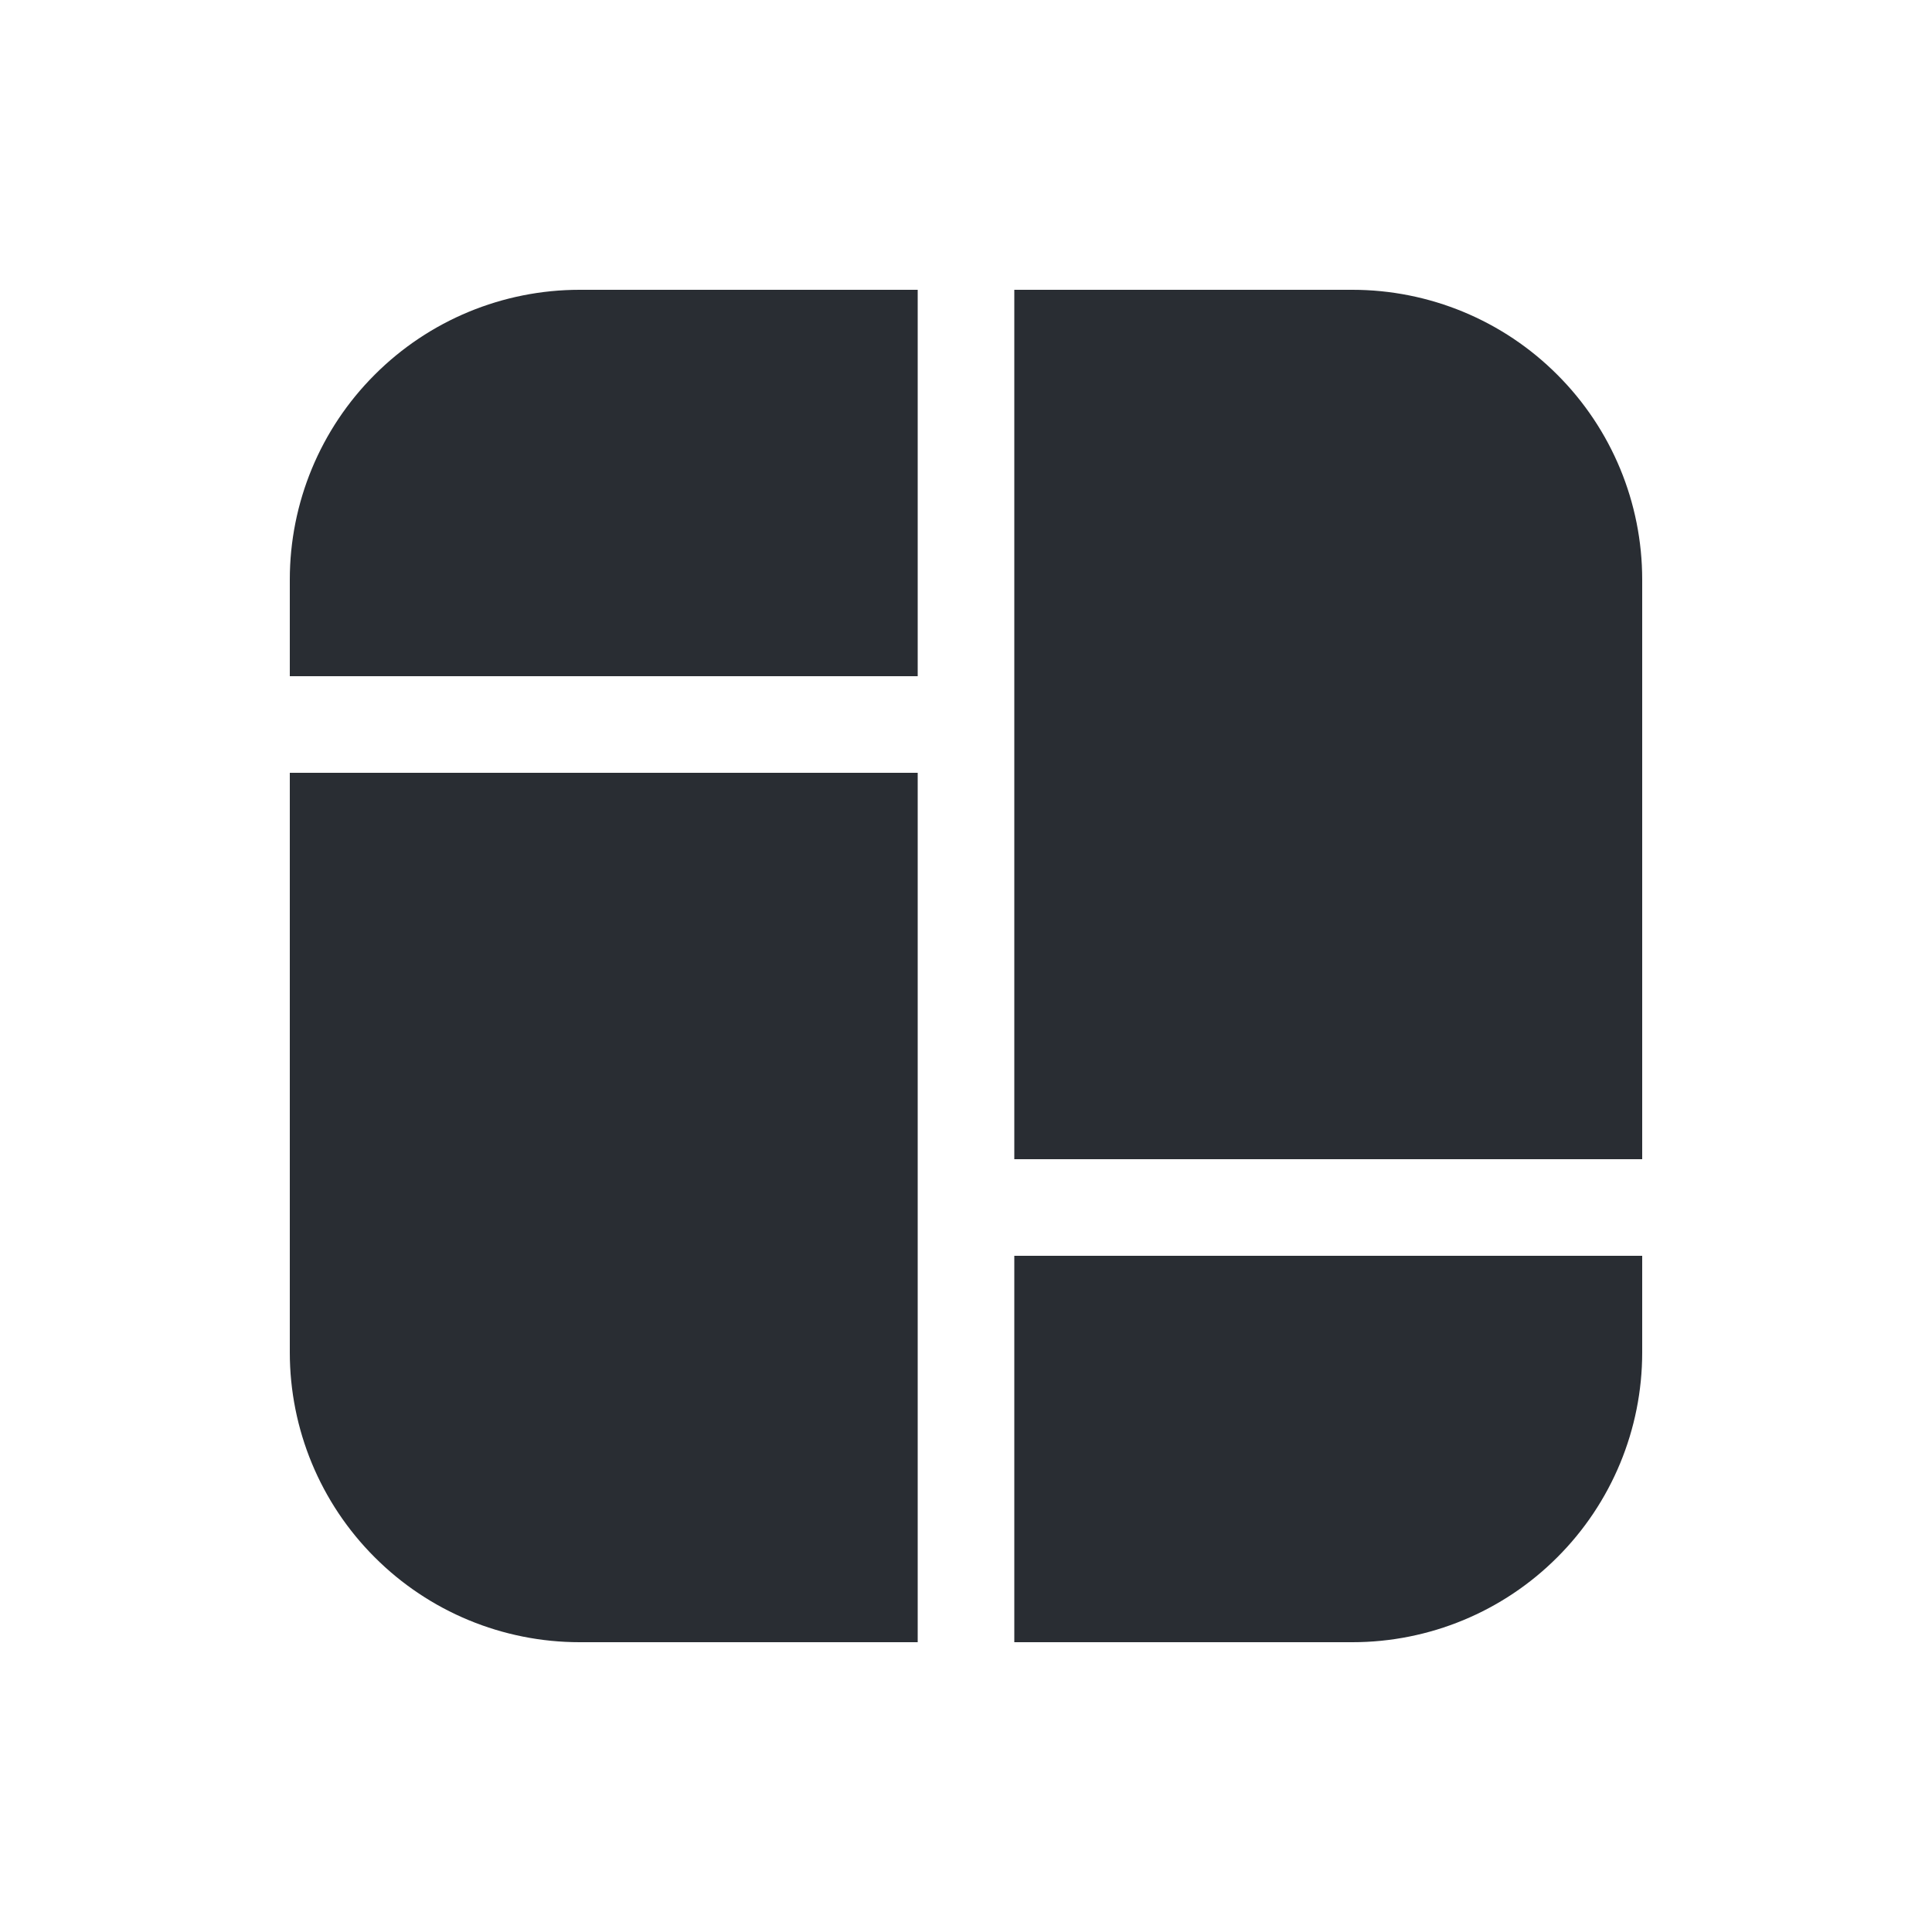 <svg width="20" height="20" viewBox="0 0 20 20" fill="none" xmlns="http://www.w3.org/2000/svg">
    <path d="M9.5 3V7H3V6C3 5.204 3.316 4.441 3.879 3.879C4.441 3.316 5.204 3 6 3H9.5ZM10.5 3V12H17V6C17 5.204 16.684 4.441 16.121 3.879C15.559 3.316 14.796 3 14 3H10.5ZM17 13H10.5V17H14C14.796 17 15.559 16.684 16.121 16.121C16.684 15.559 17 14.796 17 14V13ZM9.5 17V8H3V14C3 14.796 3.316 15.559 3.879 16.121C4.441 16.684 5.204 17 6 17H9.5Z"
          fill="#292D33"/>
</svg>
